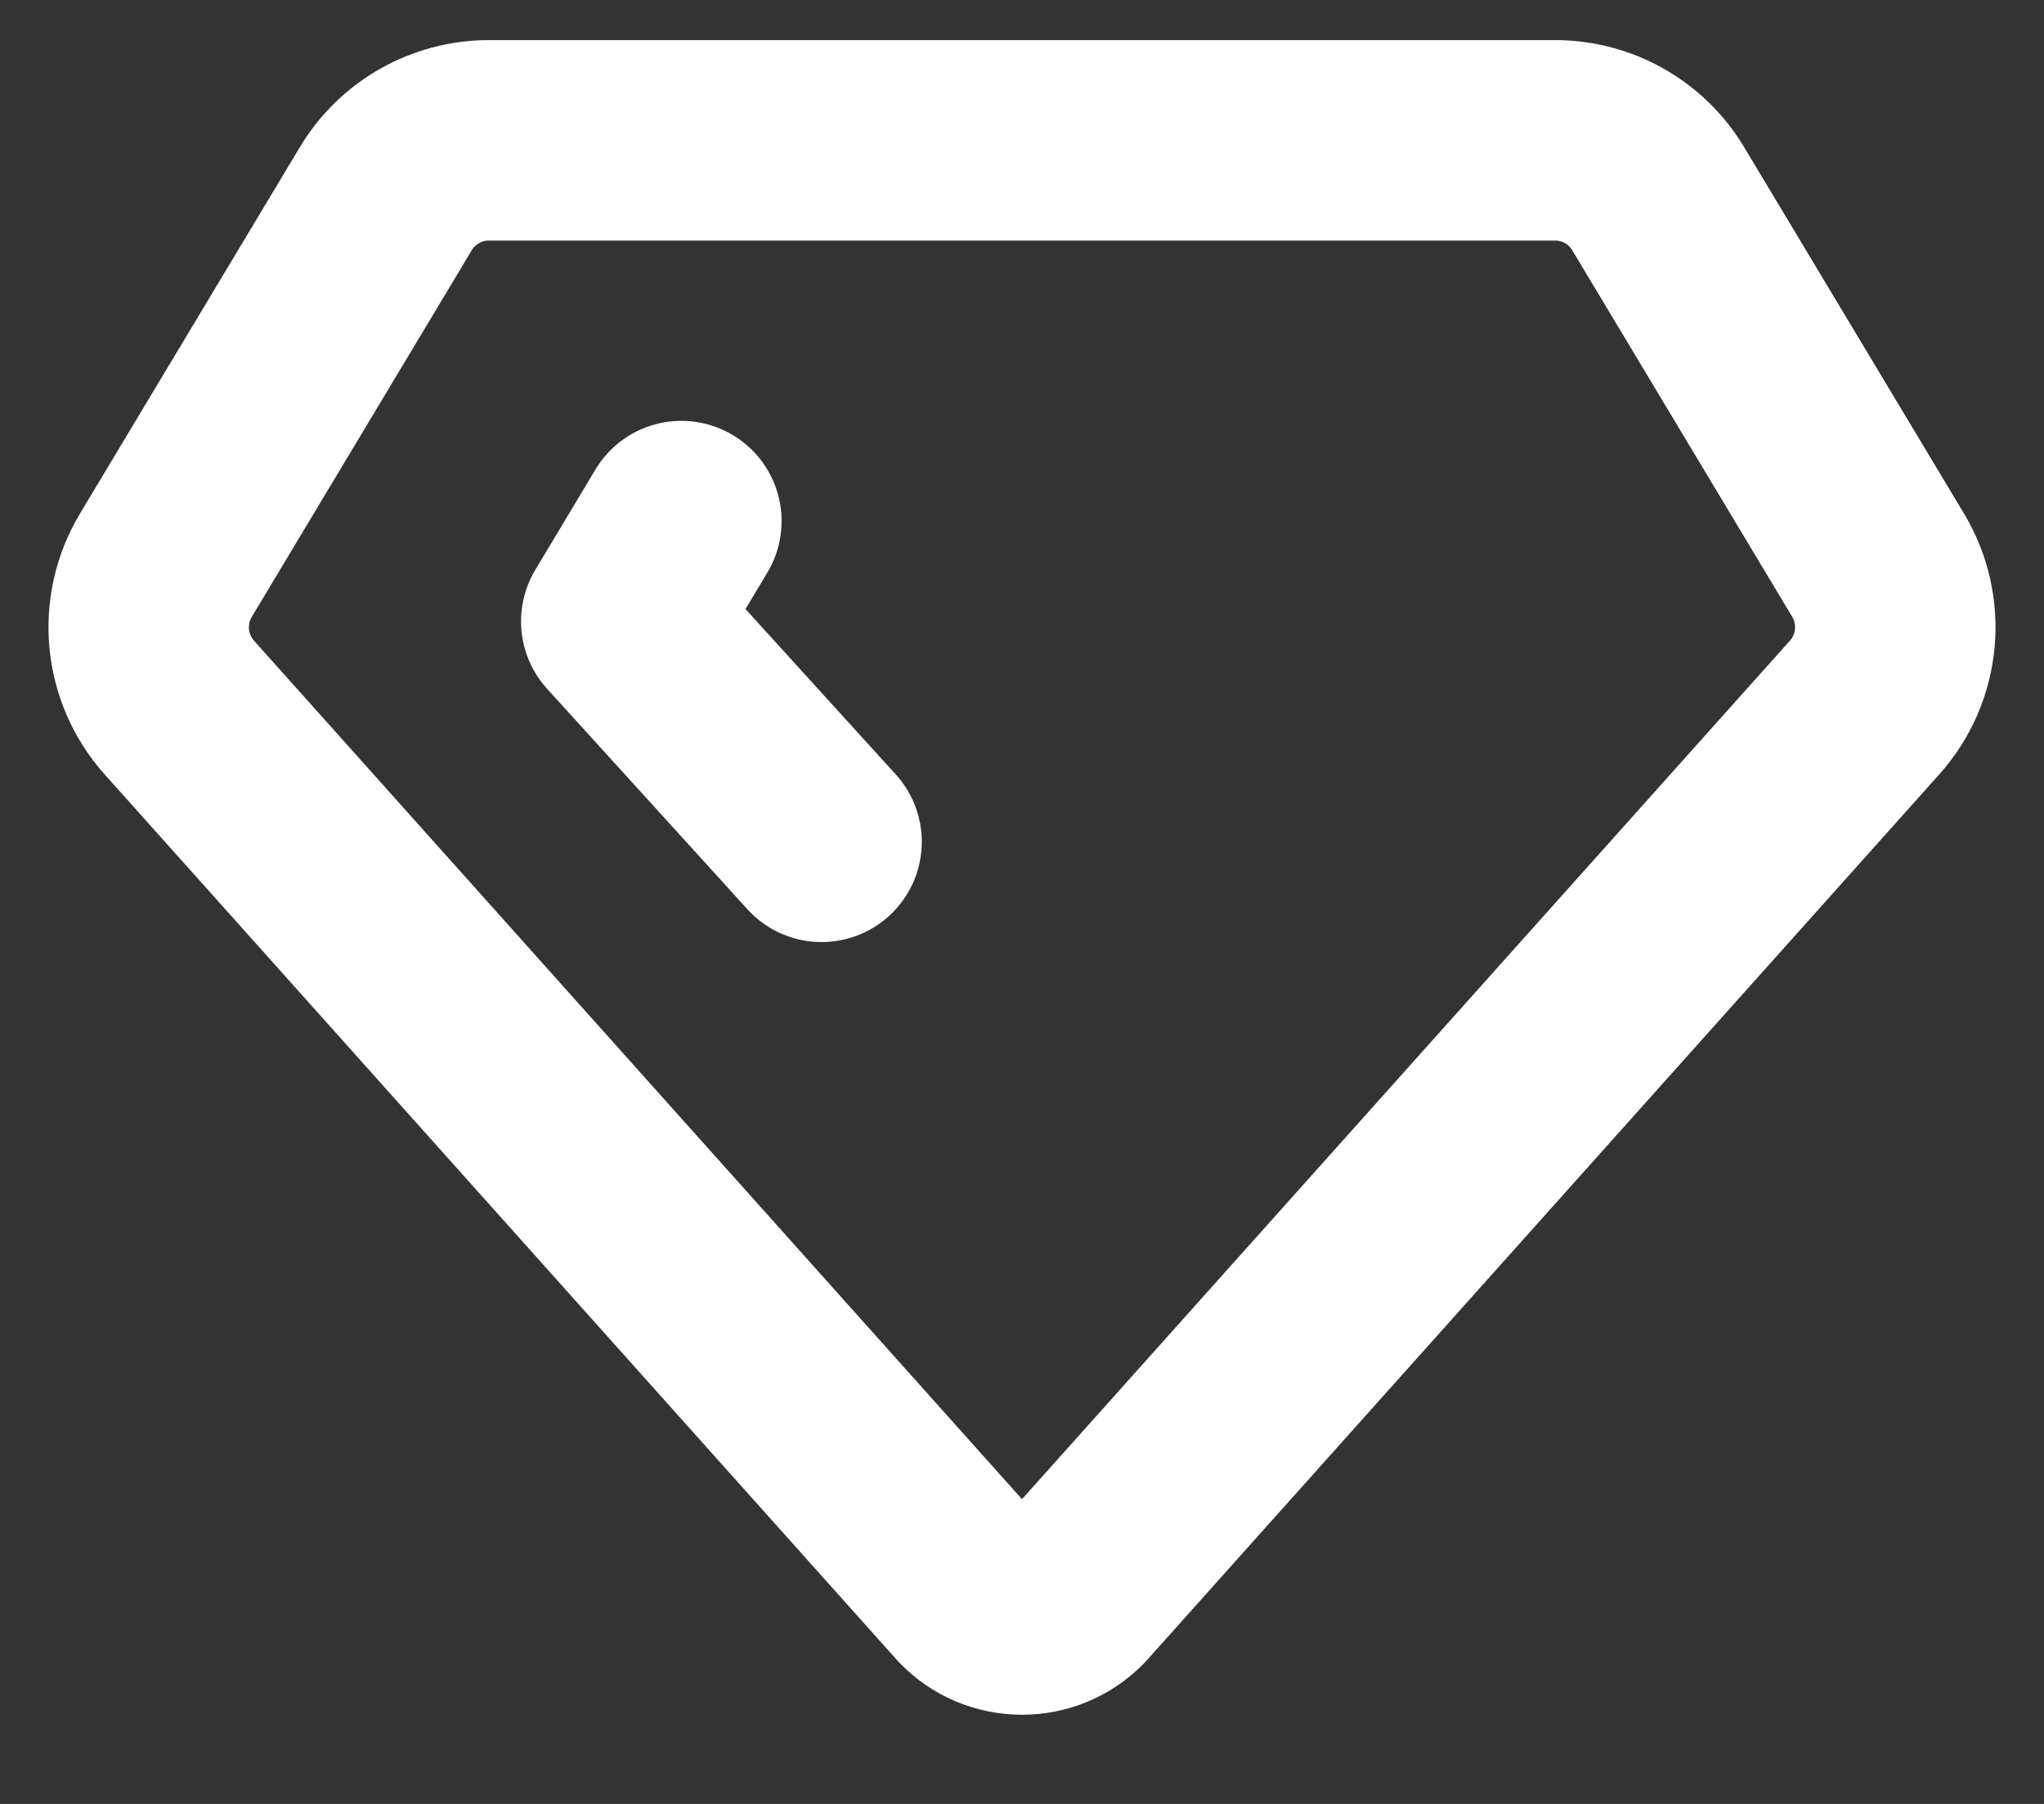 <svg width="17" height="15" viewBox="0 0 17 15" fill="none" xmlns="http://www.w3.org/2000/svg">
<rect x="0" y="0" width="17" height="15" fill="#333333" stroke="none"/>
<path d="M3.209 1.652C3.389 1.351 3.715 1.167 4.066 1.167H12.934C13.285 1.167 13.611 1.351 13.791 1.652L15.621 4.701C15.846 5.077 15.801 5.556 15.508 5.883L8.917 13.25C8.862 13.306 8.798 13.35 8.726 13.38C8.654 13.41 8.578 13.425 8.5 13.425C8.422 13.425 8.346 13.41 8.274 13.38C8.202 13.35 8.138 13.306 8.083 13.25L1.491 5.883C1.199 5.556 1.154 5.077 1.379 4.701L3.209 1.652Z" stroke="white" stroke-width="1.667" stroke-linecap="round" stroke-linejoin="round"/>
<path d="M6.833 7L5.167 5.167L5.667 4.333" stroke="white" stroke-width="1.667" stroke-linecap="round" stroke-linejoin="round"/>
</svg>
